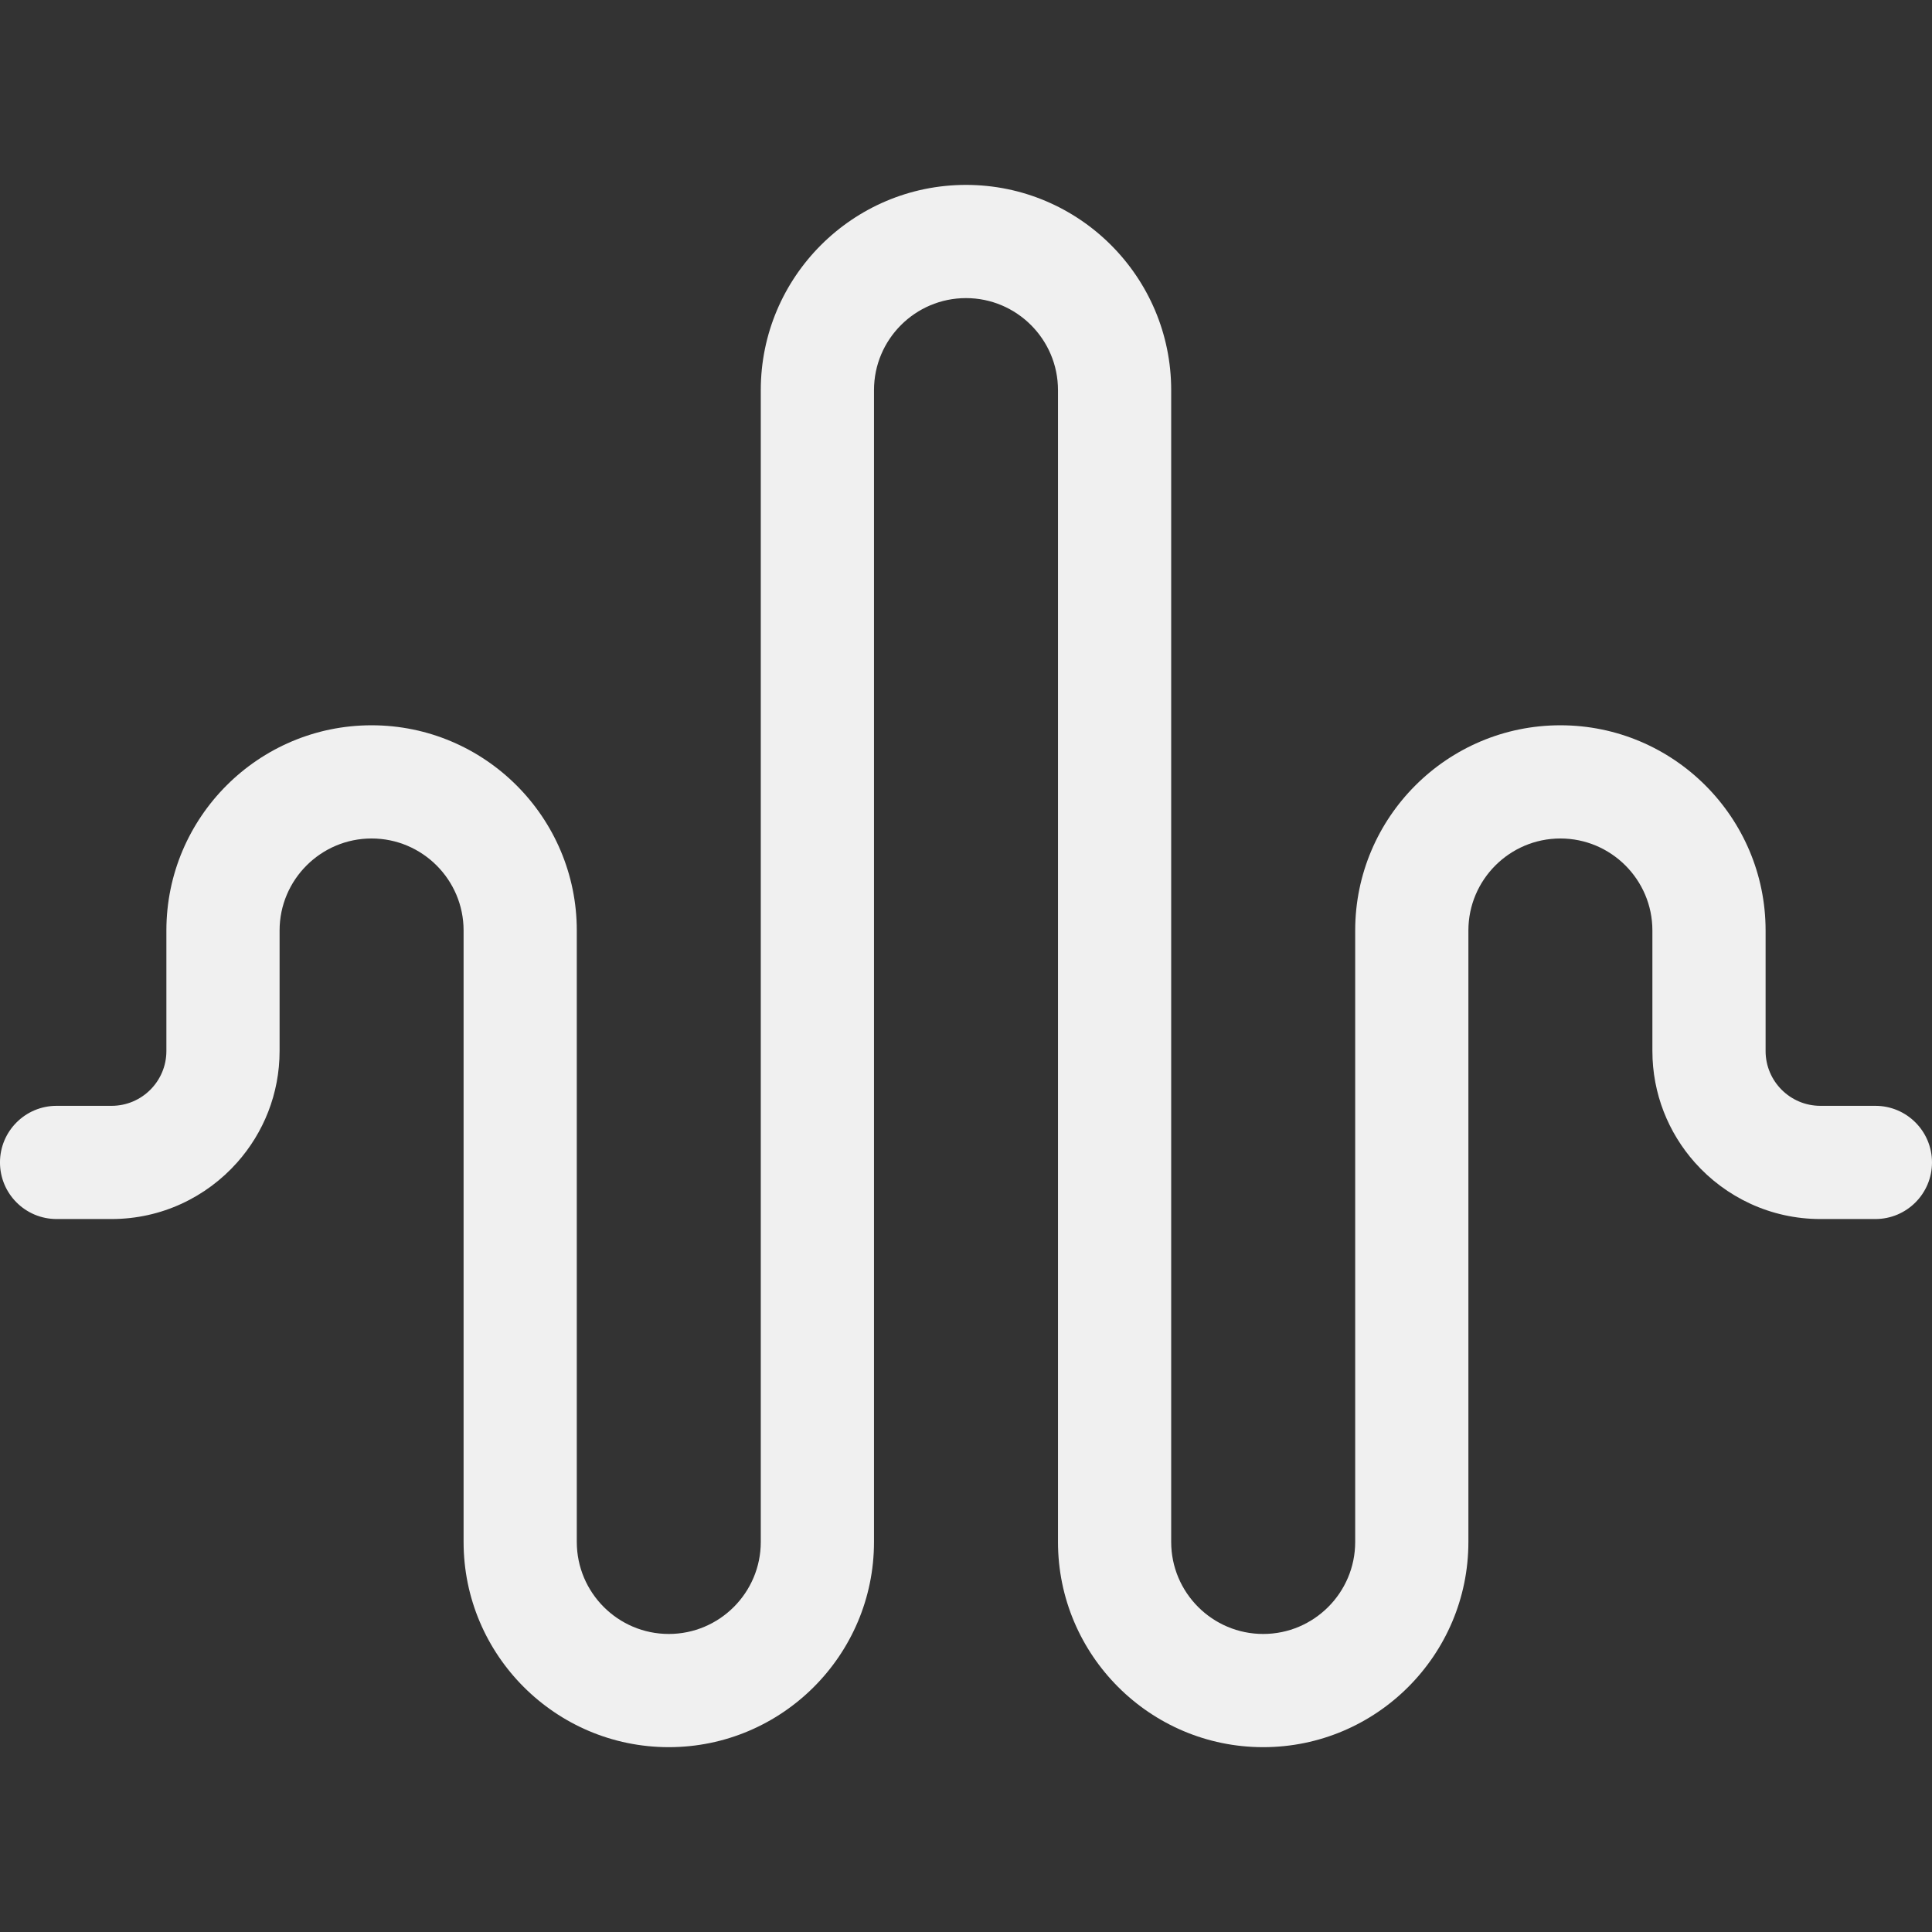 <?xml version="1.0"?>
<svg xmlns="http://www.w3.org/2000/svg" height="512px" viewBox="0 -49 512 512" width="512px" class=""><rect x="0" y="-49" width="512" height="512" fill="#333333" stroke="none"/><g><path d="m497 244.055h-14.582c-8.004 0-14.516-6.512-14.516-14.516v-31.953c0-29.984-24.395-54.379-54.383-54.379-29.984 0-54.379 24.395-54.379 54.379v162.047c0 13.445-10.938 24.383-24.379 24.383-13.445 0-24.383-10.938-24.383-24.383v-305.254c0-29.984-24.395-54.379-54.379-54.379s-54.383 24.395-54.383 54.379v305.254c0 13.445-10.938 24.383-24.379 24.383-13.441 0-24.379-10.938-24.379-24.383v-162.047c0-29.984-24.398-54.379-54.383-54.379-29.984 0-54.379 24.395-54.379 54.379v31.953c0 8.004-6.512 14.516-14.52 14.516h-14.578c-8.285 0-15 6.715-15 15 0 8.285 6.715 15 15 15h14.582c13.23 0 25.125-5.809 33.285-15 6.98-7.863 11.23-18.199 11.23-29.516v-31.953c0-13.441 10.938-24.379 24.379-24.379 13.445 0 24.383 10.938 24.383 24.379v162.051c0 29.984 24.395 54.379 54.379 54.379s54.383-24.395 54.383-54.379v-305.258c0-13.441 10.938-24.379 24.379-24.379s24.379 10.938 24.379 24.379v305.254c0 29.984 24.398 54.383 54.383 54.383s54.379-24.398 54.379-54.383v-162.047c0-13.441 10.938-24.379 24.383-24.379 13.441 0 24.379 10.938 24.379 24.379v31.953c0 11.316 4.25 21.652 11.23 29.516 8.16 9.191 20.055 15 33.285 15h14.582c8.285 0 15-6.715 15-15 0-8.285-6.715-15-15-15zm0 0" data-original="#000000" class="active-path" data-old_color="#f0f0f0" fill="#f0f0f0"/></g> </svg>
